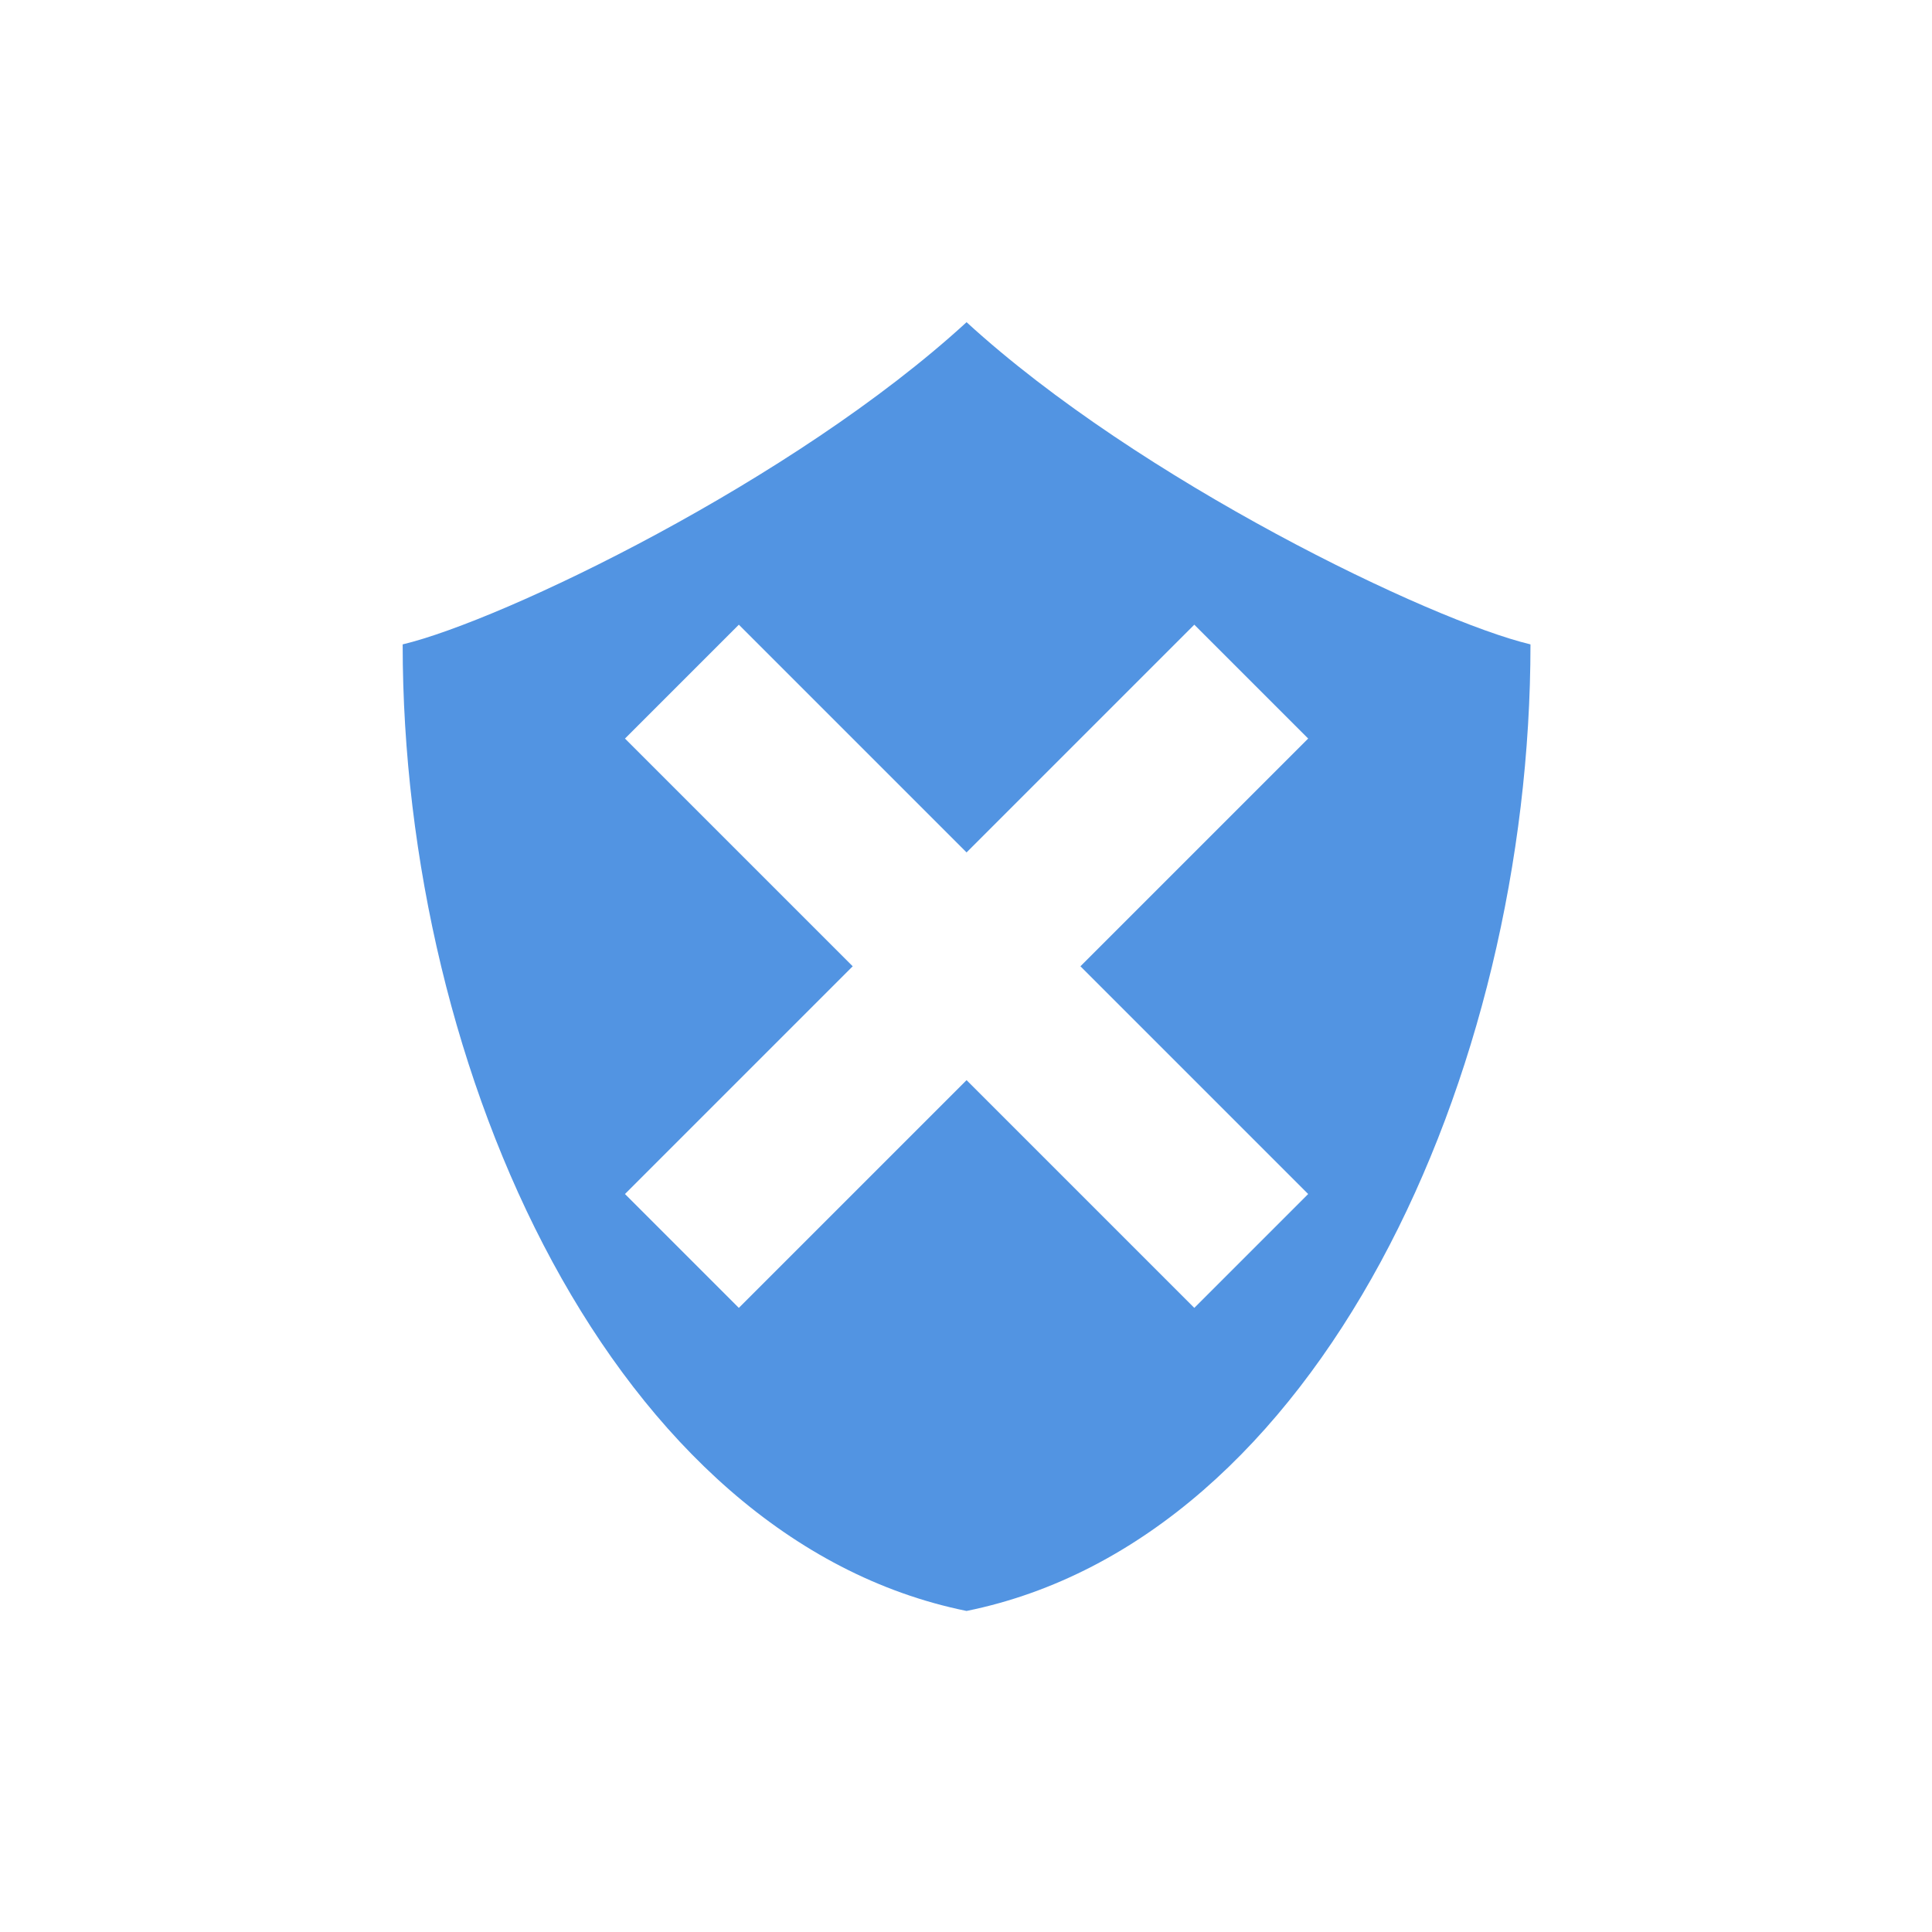 <?xml version="1.0" encoding="UTF-8" standalone="no"?>
<svg xmlns="http://www.w3.org/2000/svg" height="24" viewBox="0 0 6.77 6.77" width="24" version="1.1">
 <path d="m3.387 1.129c-0.606 0.556-1.627 1.046-1.976 1.129 0 1.505 0.741 3.136 1.976 3.387 1.235-0.251 1.976-1.881 1.976-3.387-0.348-0.083-1.369-0.573-1.976-1.129zm-0.798 1.06 0.798 0.798 0.798-0.798l0.399 0.399-0.798 0.798 0.798 0.798-0.399 0.399-0.798-0.798-0.798 0.798-0.399-0.399 0.798-0.798-0.798-0.798 0.399-0.399z" fill-rule="evenodd" fill="#5294e2"/>
</svg>
